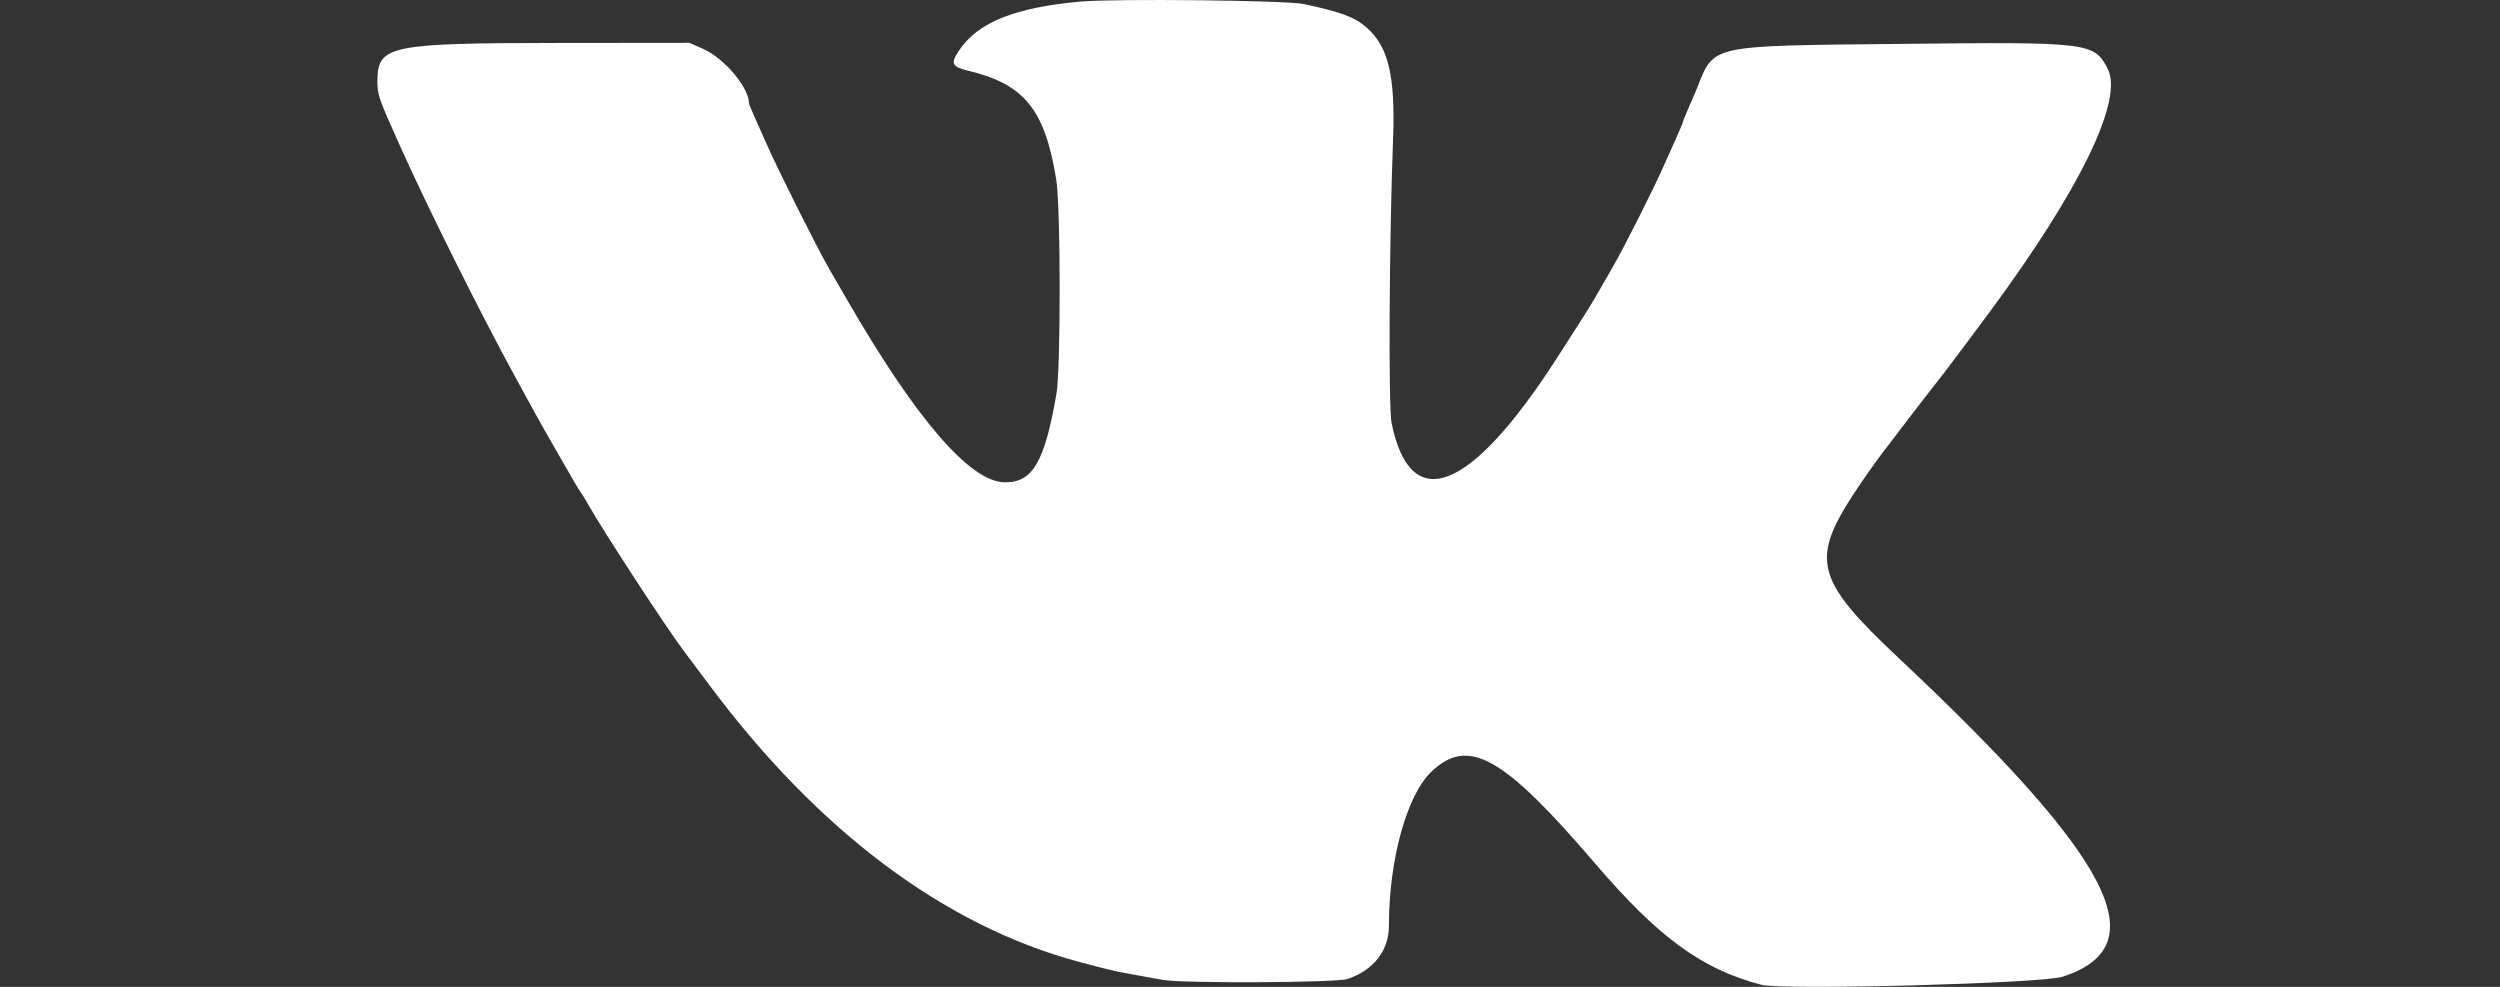 <svg width="38" height="15" viewBox="0 0 38 15" fill="none" xmlns="http://www.w3.org/2000/svg">
<rect x="0" y="0" width="38" height="15" fill="#333333" stroke="none"/>
<path fill-rule="evenodd" clip-rule="evenodd" d="M16.425 0.024C15.429 0.112 14.859 0.342 14.577 0.768C14.444 0.968 14.467 1.015 14.724 1.077C15.572 1.281 15.883 1.667 16.055 2.73C16.123 3.149 16.125 5.597 16.058 5.986C15.879 7.024 15.695 7.338 15.27 7.331C14.744 7.323 13.925 6.373 12.874 4.554C12.837 4.489 12.716 4.281 12.606 4.091C12.428 3.785 11.81 2.552 11.649 2.181C11.616 2.106 11.543 1.942 11.487 1.817C11.43 1.692 11.384 1.581 11.384 1.569C11.384 1.329 11.011 0.887 10.687 0.743L10.48 0.651L8.49 0.653C5.915 0.655 5.741 0.691 5.737 1.225C5.736 1.444 5.749 1.482 6.09 2.24C6.51 3.174 7.303 4.763 7.827 5.721C7.907 5.867 8.037 6.105 8.117 6.251C8.196 6.396 8.349 6.665 8.455 6.849C8.562 7.032 8.684 7.244 8.726 7.319C8.769 7.395 8.818 7.474 8.835 7.496C8.852 7.517 8.901 7.597 8.943 7.672C9.182 8.094 10.147 9.571 10.404 9.908C10.461 9.984 10.634 10.213 10.786 10.418C12.436 12.63 14.35 14.065 16.385 14.616C16.831 14.736 16.965 14.768 17.209 14.81C17.36 14.837 17.568 14.874 17.672 14.894C17.968 14.949 20.313 14.938 20.482 14.881C20.884 14.744 21.112 14.448 21.112 14.063C21.112 13.07 21.383 12.088 21.756 11.731C22.317 11.194 22.847 11.491 24.246 13.125C25.211 14.252 25.864 14.729 26.77 14.968C27.096 15.054 31.039 14.949 31.354 14.846C32.795 14.373 32.121 13.065 28.85 9.993C27.606 8.824 27.521 8.518 28.165 7.523C28.281 7.345 28.485 7.053 28.619 6.876C28.866 6.549 29.429 5.818 29.517 5.711C29.558 5.661 30.026 5.036 30.251 4.731C31.623 2.873 32.28 1.516 32.037 1.045C31.83 0.645 31.758 0.636 28.898 0.667C25.933 0.699 26.062 0.67 25.784 1.367C25.764 1.416 25.711 1.539 25.666 1.641C25.62 1.744 25.583 1.836 25.583 1.846C25.583 1.856 25.541 1.958 25.49 2.072C25.438 2.186 25.357 2.367 25.31 2.475C25.143 2.855 24.701 3.734 24.511 4.064C24.405 4.247 24.286 4.453 24.247 4.522C24.175 4.647 24.068 4.817 23.669 5.437C22.351 7.485 21.442 7.844 21.152 6.431C21.103 6.19 21.116 3.637 21.175 2.103C21.21 1.16 21.104 0.71 20.776 0.422C20.591 0.259 20.393 0.185 19.817 0.061C19.559 0.005 16.952 -0.023 16.425 0.024Z" fill="white"/>
</svg>
